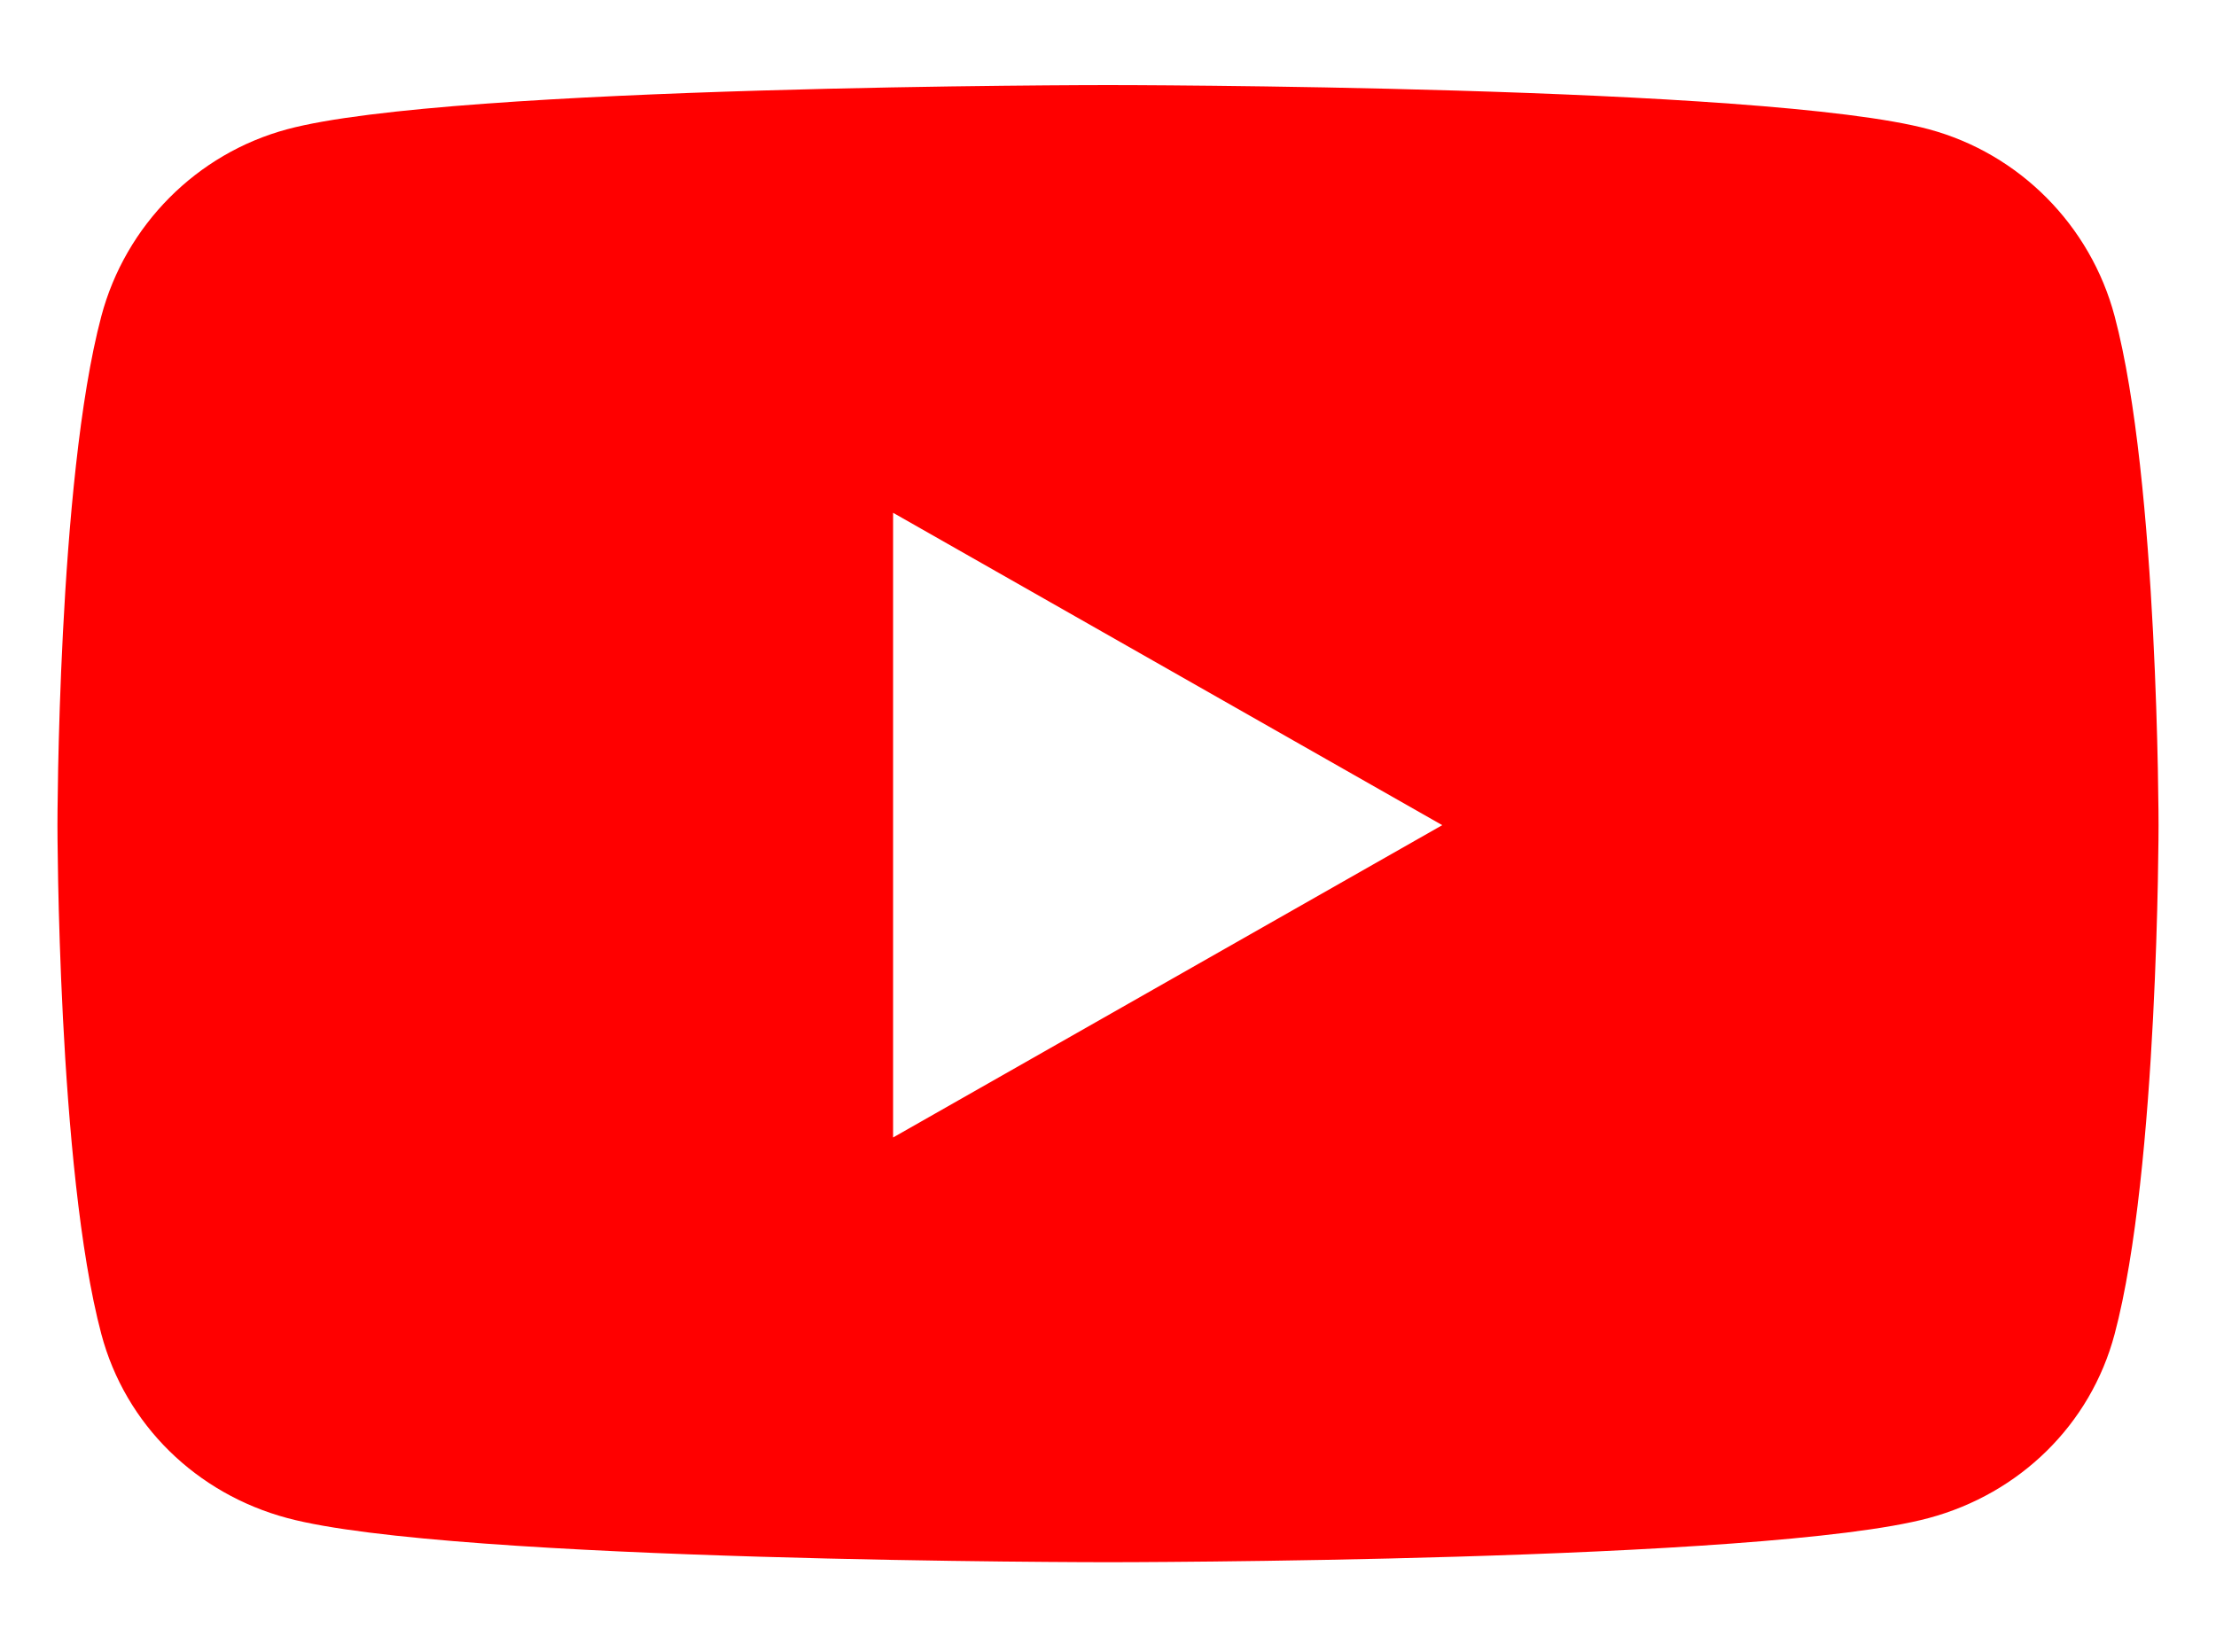<svg width="55" height="41" viewBox="0 0 55 41" fill="none" xmlns="http://www.w3.org/2000/svg">
<path d="M52.484 7.849C51.885 5.591 50.117 3.813 47.874 3.209C43.807 2.112 27.5 2.112 27.5 2.112C27.5 2.112 11.193 2.112 7.126 3.209C4.882 3.813 3.115 5.591 2.515 7.849C1.426 11.943 1.426 20.483 1.426 20.483C1.426 20.483 1.426 29.023 2.515 33.116C3.115 35.374 4.882 37.079 7.126 37.682C11.193 38.779 27.5 38.779 27.5 38.779C27.5 38.779 43.807 38.779 47.874 37.682C50.117 37.079 51.885 35.374 52.484 33.116C53.574 29.023 53.574 20.483 53.574 20.483C53.574 20.483 53.574 11.943 52.484 7.849ZM22.166 28.236V12.729L35.796 20.483L22.166 28.236Z" fill="#FF0000"/>
</svg>
